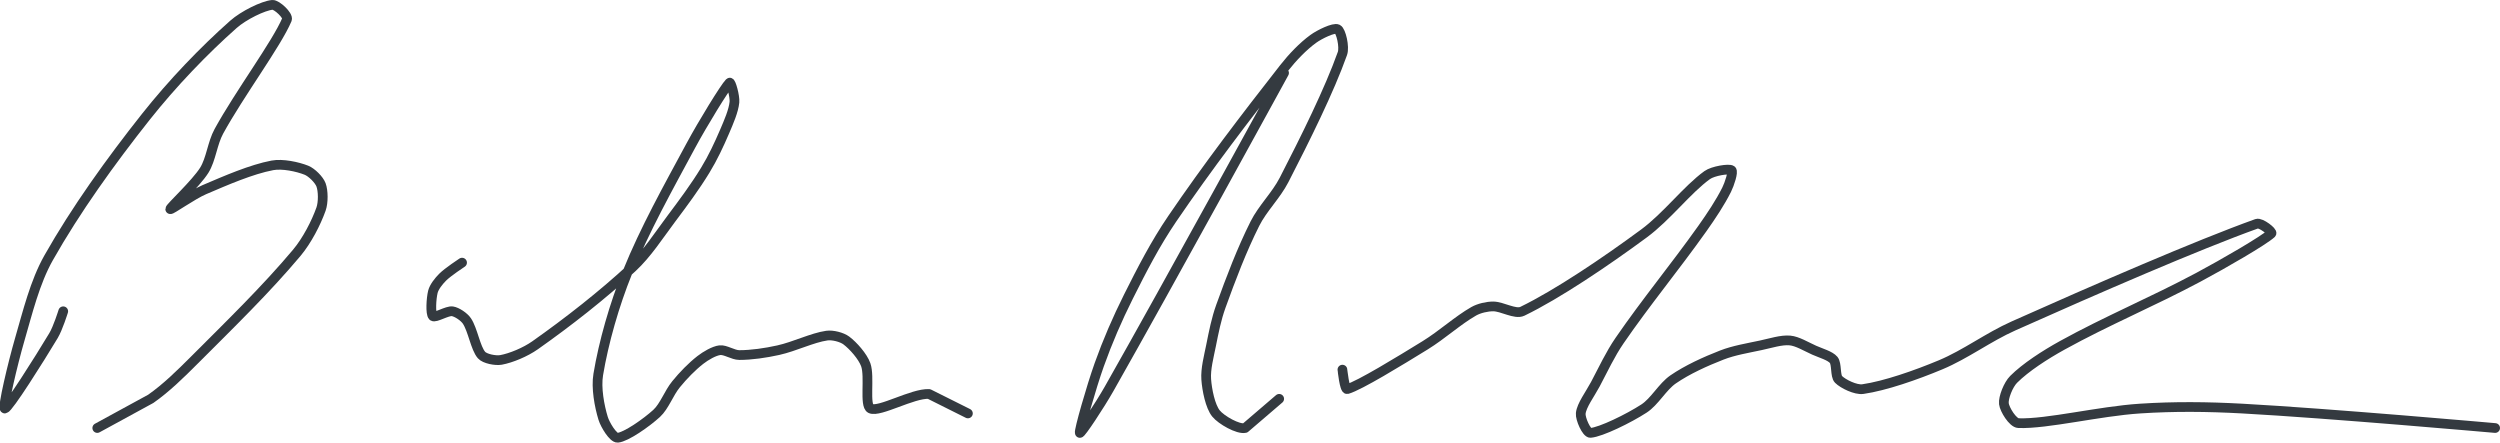 <?xml version="1.0" encoding="UTF-8" standalone="no"?><!DOCTYPE svg PUBLIC "-//W3C//DTD SVG 1.1//EN" "http://www.w3.org/Graphics/SVG/1.1/DTD/svg11.dtd"><svg xmlns="http://www.w3.org/2000/svg" version="1.1" width="514" height="91"><path stroke-linejoin="round" stroke-linecap="round" stroke-width="2" stroke="rgb(52, 58, 64)" fill="none" d="M 13 64 c -0.03 0.09 -1.09 3.49 -2 5 c -3.03 5.05 -9.25 14.89 -10 15 c -0.6 0.09 1.66 -9.38 3 -14 c 1.69 -5.81 3.16 -11.97 6 -17 c 5.56 -9.83 12.72 -19.81 20 -29 c 5.41 -6.83 11.9 -13.6 18 -19 c 2.08 -1.84 6.12 -3.83 8 -4 c 0.89 -0.08 3.33 2.21 3 3 c -2.11 5 -9.74 15.23 -14 23 c -1.35 2.47 -1.6 5.75 -3 8 c -1.75 2.79 -7 7.61 -7 8 c 0 0.3 4.55 -2.95 7 -4 c 4.51 -1.93 9.68 -4.18 14 -5 c 2.06 -0.39 5.17 0.27 7 1 c 1.1 0.44 2.61 1.96 3 3 c 0.46 1.23 0.49 3.62 0 5 c -1.02 2.85 -2.87 6.46 -5 9 c -6.29 7.49 -13.67 14.67 -21 22 c -2.9 2.9 -5.8 5.76 -9 8 l -11 6"/><path stroke-linejoin="round" stroke-linecap="round" stroke-width="2" stroke="rgb(52, 58, 64)" fill="none" d="M 95 54 c -0.07 0.05 -2.9 1.9 -4 3 c -0.8 0.8 -1.75 2 -2 3 c -0.34 1.38 -0.52 4.48 0 5 c 0.43 0.43 2.95 -1.15 4 -1 c 0.92 0.13 2.43 1.14 3 2 c 1.21 1.81 1.76 5.58 3 7 c 0.67 0.77 2.87 1.2 4 1 c 2.08 -0.38 5.01 -1.6 7 -3 c 6.7 -4.72 13.89 -10.33 20 -16 c 3.05 -2.84 5.37 -6.49 8 -10 c 2.51 -3.35 4.88 -6.53 7 -10 c 1.56 -2.55 2.82 -5.25 4 -8 c 0.83 -1.94 1.82 -4.19 2 -6 c 0.12 -1.18 -0.74 -4.26 -1 -4 c -0.96 0.96 -5.54 8.43 -8 13 c -4.69 8.71 -9.41 17.12 -13 26 c -2.7 6.67 -4.9 14.39 -6 21 c -0.46 2.74 0.23 6.48 1 9 c 0.43 1.39 2.08 4.08 3 4 c 1.73 -0.16 5.89 -3.07 8 -5 c 1.61 -1.48 2.5 -4.17 4 -6 c 1.47 -1.8 3.25 -3.64 5 -5 c 1.11 -0.86 2.8 -1.85 4 -2 c 1.11 -0.14 2.73 1 4 1 c 2.49 0 5.39 -0.42 8 -1 c 3.38 -0.75 7 -2.57 10 -3 c 1.18 -0.17 3.08 0.31 4 1 c 1.42 1.07 3.38 3.27 4 5 c 0.87 2.45 -0.32 8.39 1 9 c 1.8 0.83 8.65 -3.17 12 -3 l 8 4"/><path stroke-linejoin="round" stroke-linecap="round" stroke-width="2" stroke="rgb(52, 58, 64)" fill="none" d="M 264 15 c -0.63 1.14 -23.5 42.97 -36 65 c -1.82 3.21 -5.86 9.35 -6 9 c -0.19 -0.47 2.36 -9.39 4 -14 c 1.72 -4.82 3.7 -9.39 6 -14 c 2.78 -5.55 5.53 -10.9 9 -16 c 7.3 -10.72 15.06 -20.86 23 -31 c 1.75 -2.23 3.91 -4.48 6 -6 c 1.33 -0.97 4.26 -2.37 5 -2 c 0.71 0.35 1.48 3.66 1 5 c -2.68 7.55 -7.64 17.53 -12 26 c -1.65 3.2 -4.41 5.83 -6 9 c -2.7 5.39 -4.92 11.23 -7 17 c -0.93 2.59 -1.45 5.26 -2 8 c -0.47 2.35 -1.15 4.86 -1 7 c 0.16 2.2 0.83 5.54 2 7 c 1.08 1.35 4.57 3.33 6 3 l 7 -6"/><path stroke-linejoin="round" stroke-linecap="round" stroke-width="2" stroke="rgb(52, 58, 64)" fill="none" d="M 276 76 c 0.02 0.07 0.43 4.17 1 4 c 2.56 -0.75 10.7 -5.74 16 -9 c 3.52 -2.17 6.72 -5.13 10 -7 c 1.11 -0.63 2.75 -1 4 -1 c 1.85 0 4.53 1.71 6 1 c 7.17 -3.47 17.11 -10.18 25 -16 c 4.71 -3.47 8.86 -9.01 13 -12 c 1.19 -0.86 4.49 -1.38 5 -1 c 0.41 0.31 -0.42 2.84 -1 4 c -1.33 2.66 -3.14 5.37 -5 8 c -5.65 7.96 -11.56 15.09 -17 23 c -1.96 2.85 -3.33 5.86 -5 9 c -1.09 2.04 -2.84 4.35 -3 6 c -0.11 1.1 1.2 4.06 2 4 c 2.16 -0.17 7.85 -2.96 11 -5 c 2.21 -1.43 3.8 -4.49 6 -6 c 2.89 -1.99 6.61 -3.68 10 -5 c 2.5 -0.97 5.25 -1.41 8 -2 c 2.03 -0.43 4.25 -1.16 6 -1 c 1.55 0.14 3.32 1.25 5 2 c 1.39 0.62 3.27 1.13 4 2 c 0.67 0.8 0.29 3.29 1 4 c 0.93 0.93 3.54 2.21 5 2 c 4.54 -0.65 10.91 -2.87 16 -5 c 5.16 -2.16 9.73 -5.65 15 -8 c 16.82 -7.51 37.74 -16.6 50 -21 c 0.82 -0.29 3.33 1.69 3 2 c -1.62 1.49 -9.73 6.18 -15 9 c -9.43 5.04 -18.86 8.95 -28 14 c -3.56 1.97 -7.54 4.54 -10 7 c -1.09 1.09 -2.14 3.74 -2 5 c 0.13 1.17 1.83 3.96 3 4 c 5.87 0.21 16.54 -2.45 25 -3 c 7.06 -0.46 13.84 -0.39 21 0 c 17.78 0.97 52 4 52 4"/></svg>